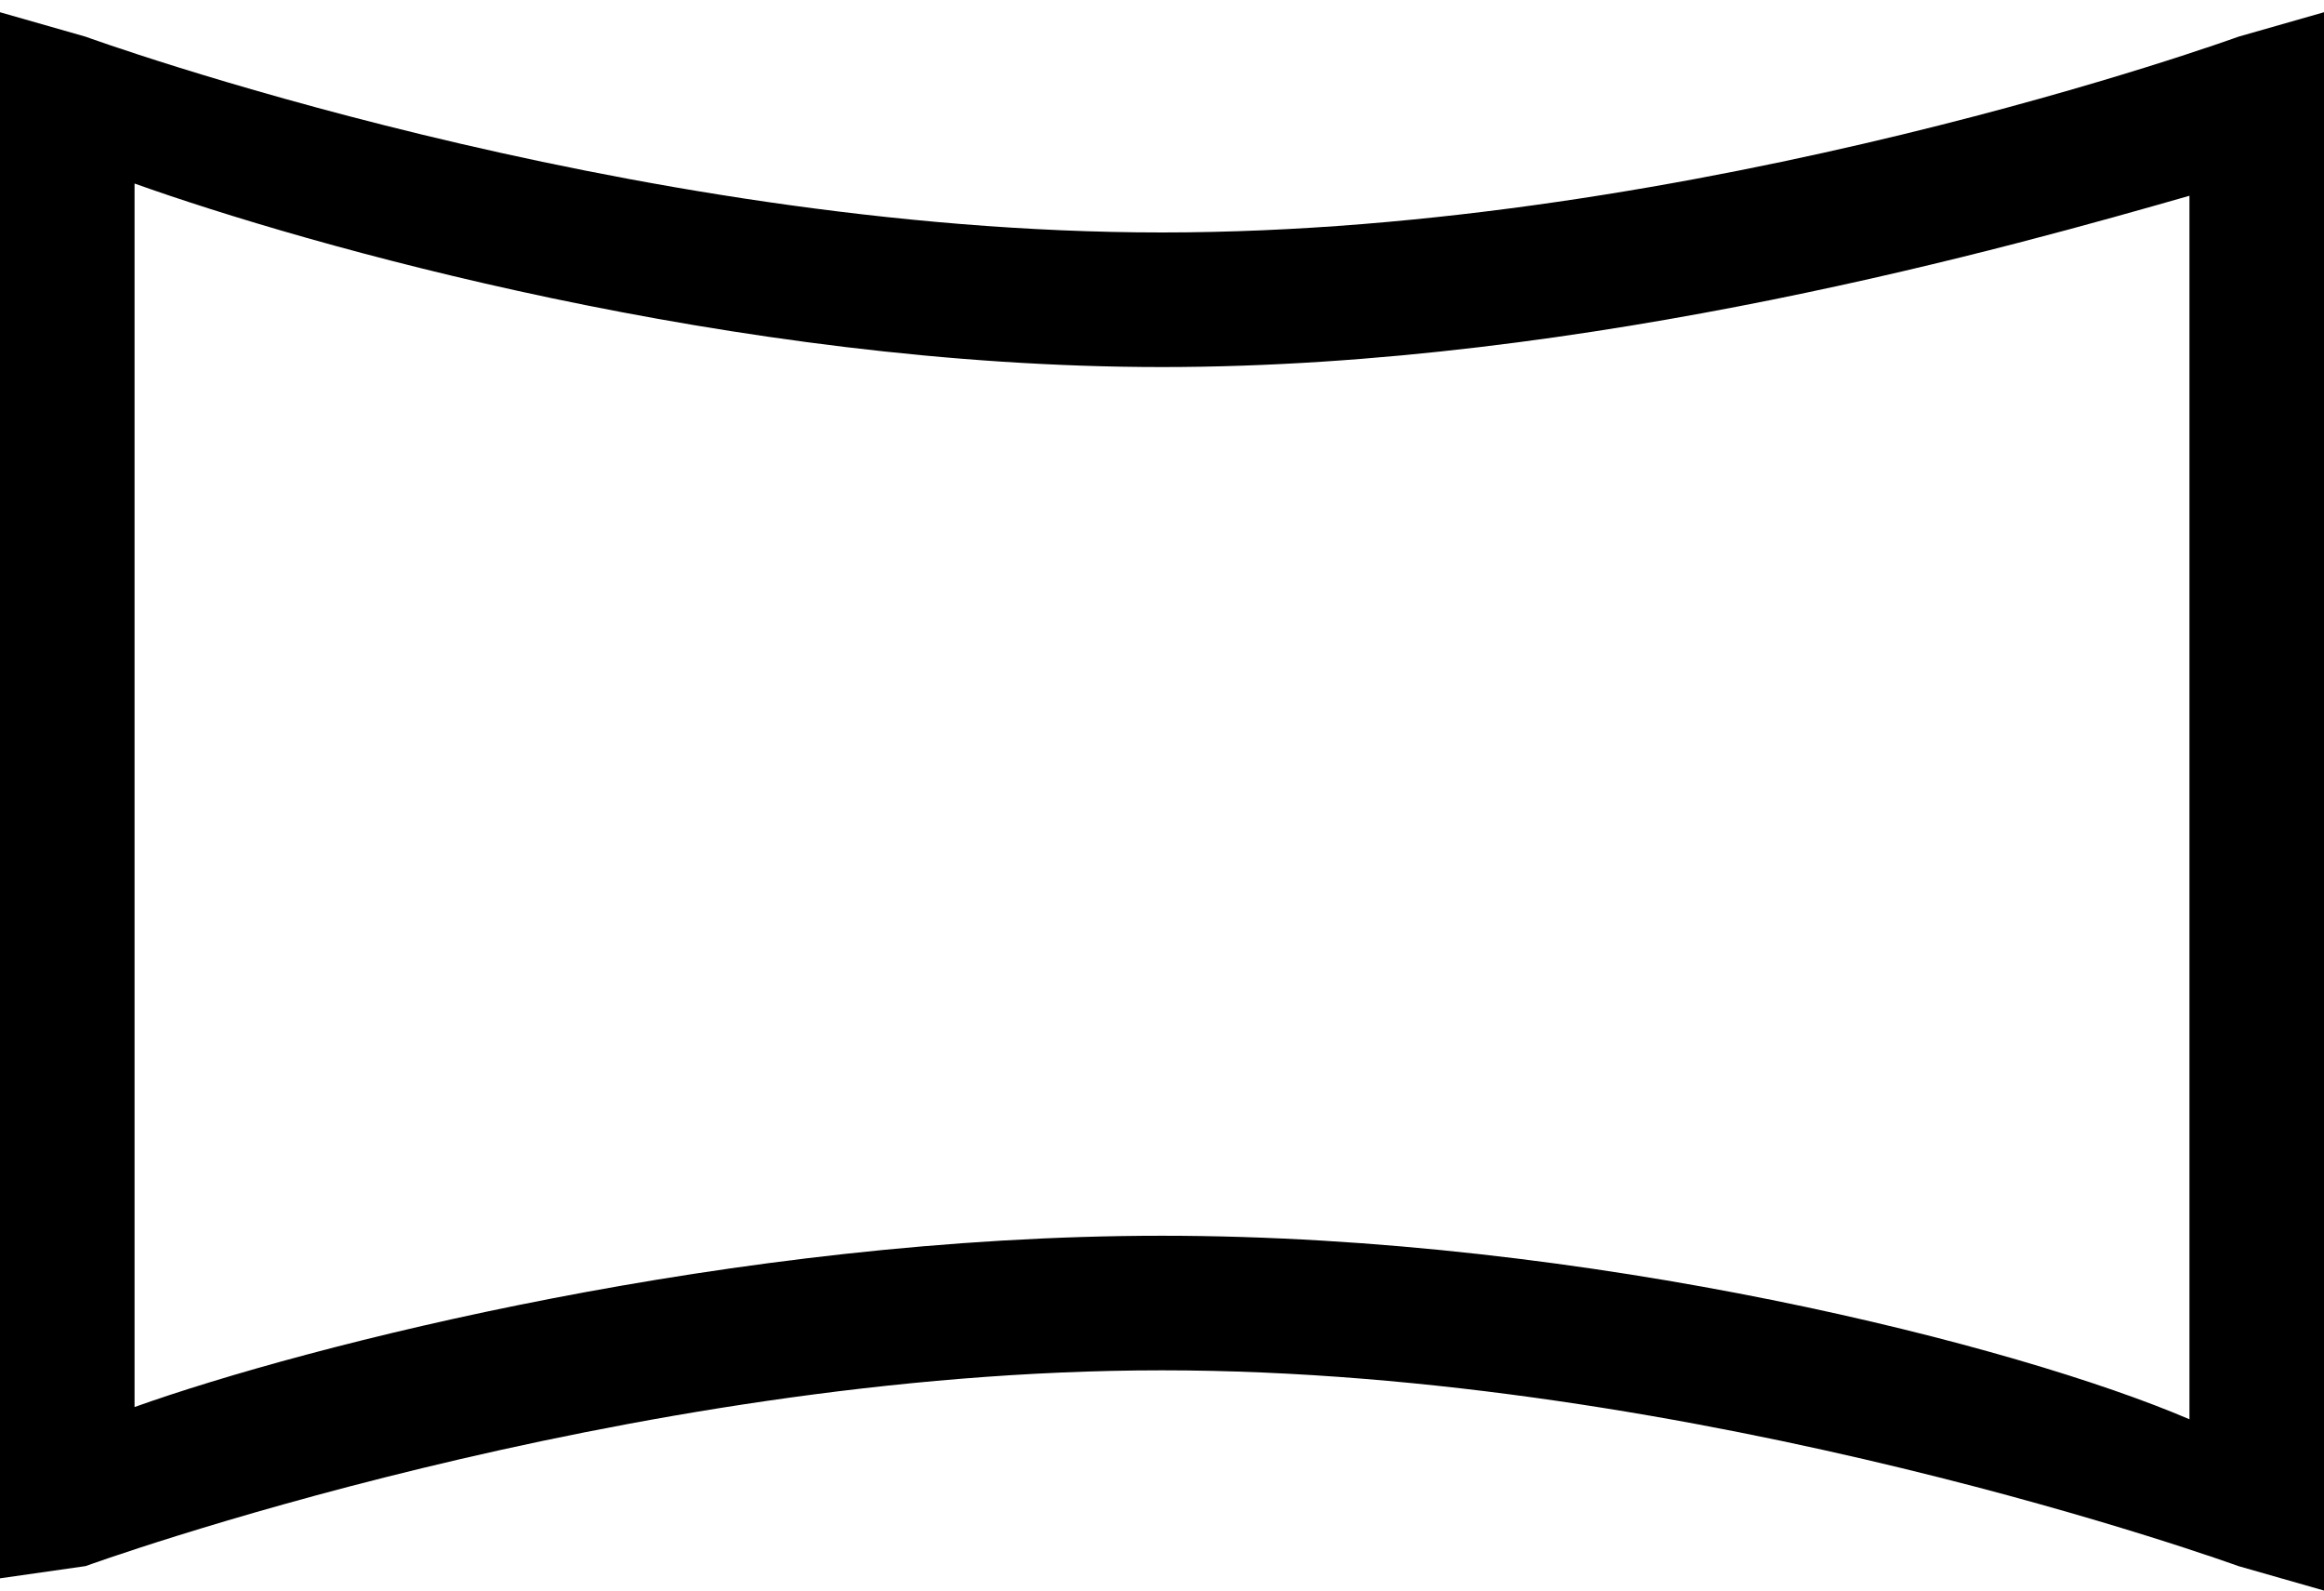 <?xml version="1.0" encoding="utf-8"?>
<!-- Generator: Adobe Illustrator 20.1.0, SVG Export Plug-In . SVG Version: 6.00 Build 0)  -->
<svg version="1.1" id="Слой_1" xmlns="http://www.w3.org/2000/svg" xmlns:xlink="http://www.w3.org/1999/xlink" x="0px" y="0px"
	 viewBox="0 0 19 13" style="enable-background:new 0 0 19 13;" xml:space="preserve">
<path d="M0,12.9V0.1l0.7,0.2c0,0,4.4,1.6,8.8,1.6s8.8-1.6,8.8-1.6L19,0.1v12.9l-0.7-0.2c0,0-4.4-1.6-8.8-1.6s-8.8,1.6-8.8,1.6
	L0,12.9z M9.5,10.1c3.5,0,7,0.9,8.4,1.5v-10C16.5,2,13,3,9.5,3s-7-1-8.4-1.5v10C2.5,11,6,10.1,9.5,10.1z"/>
</svg>

